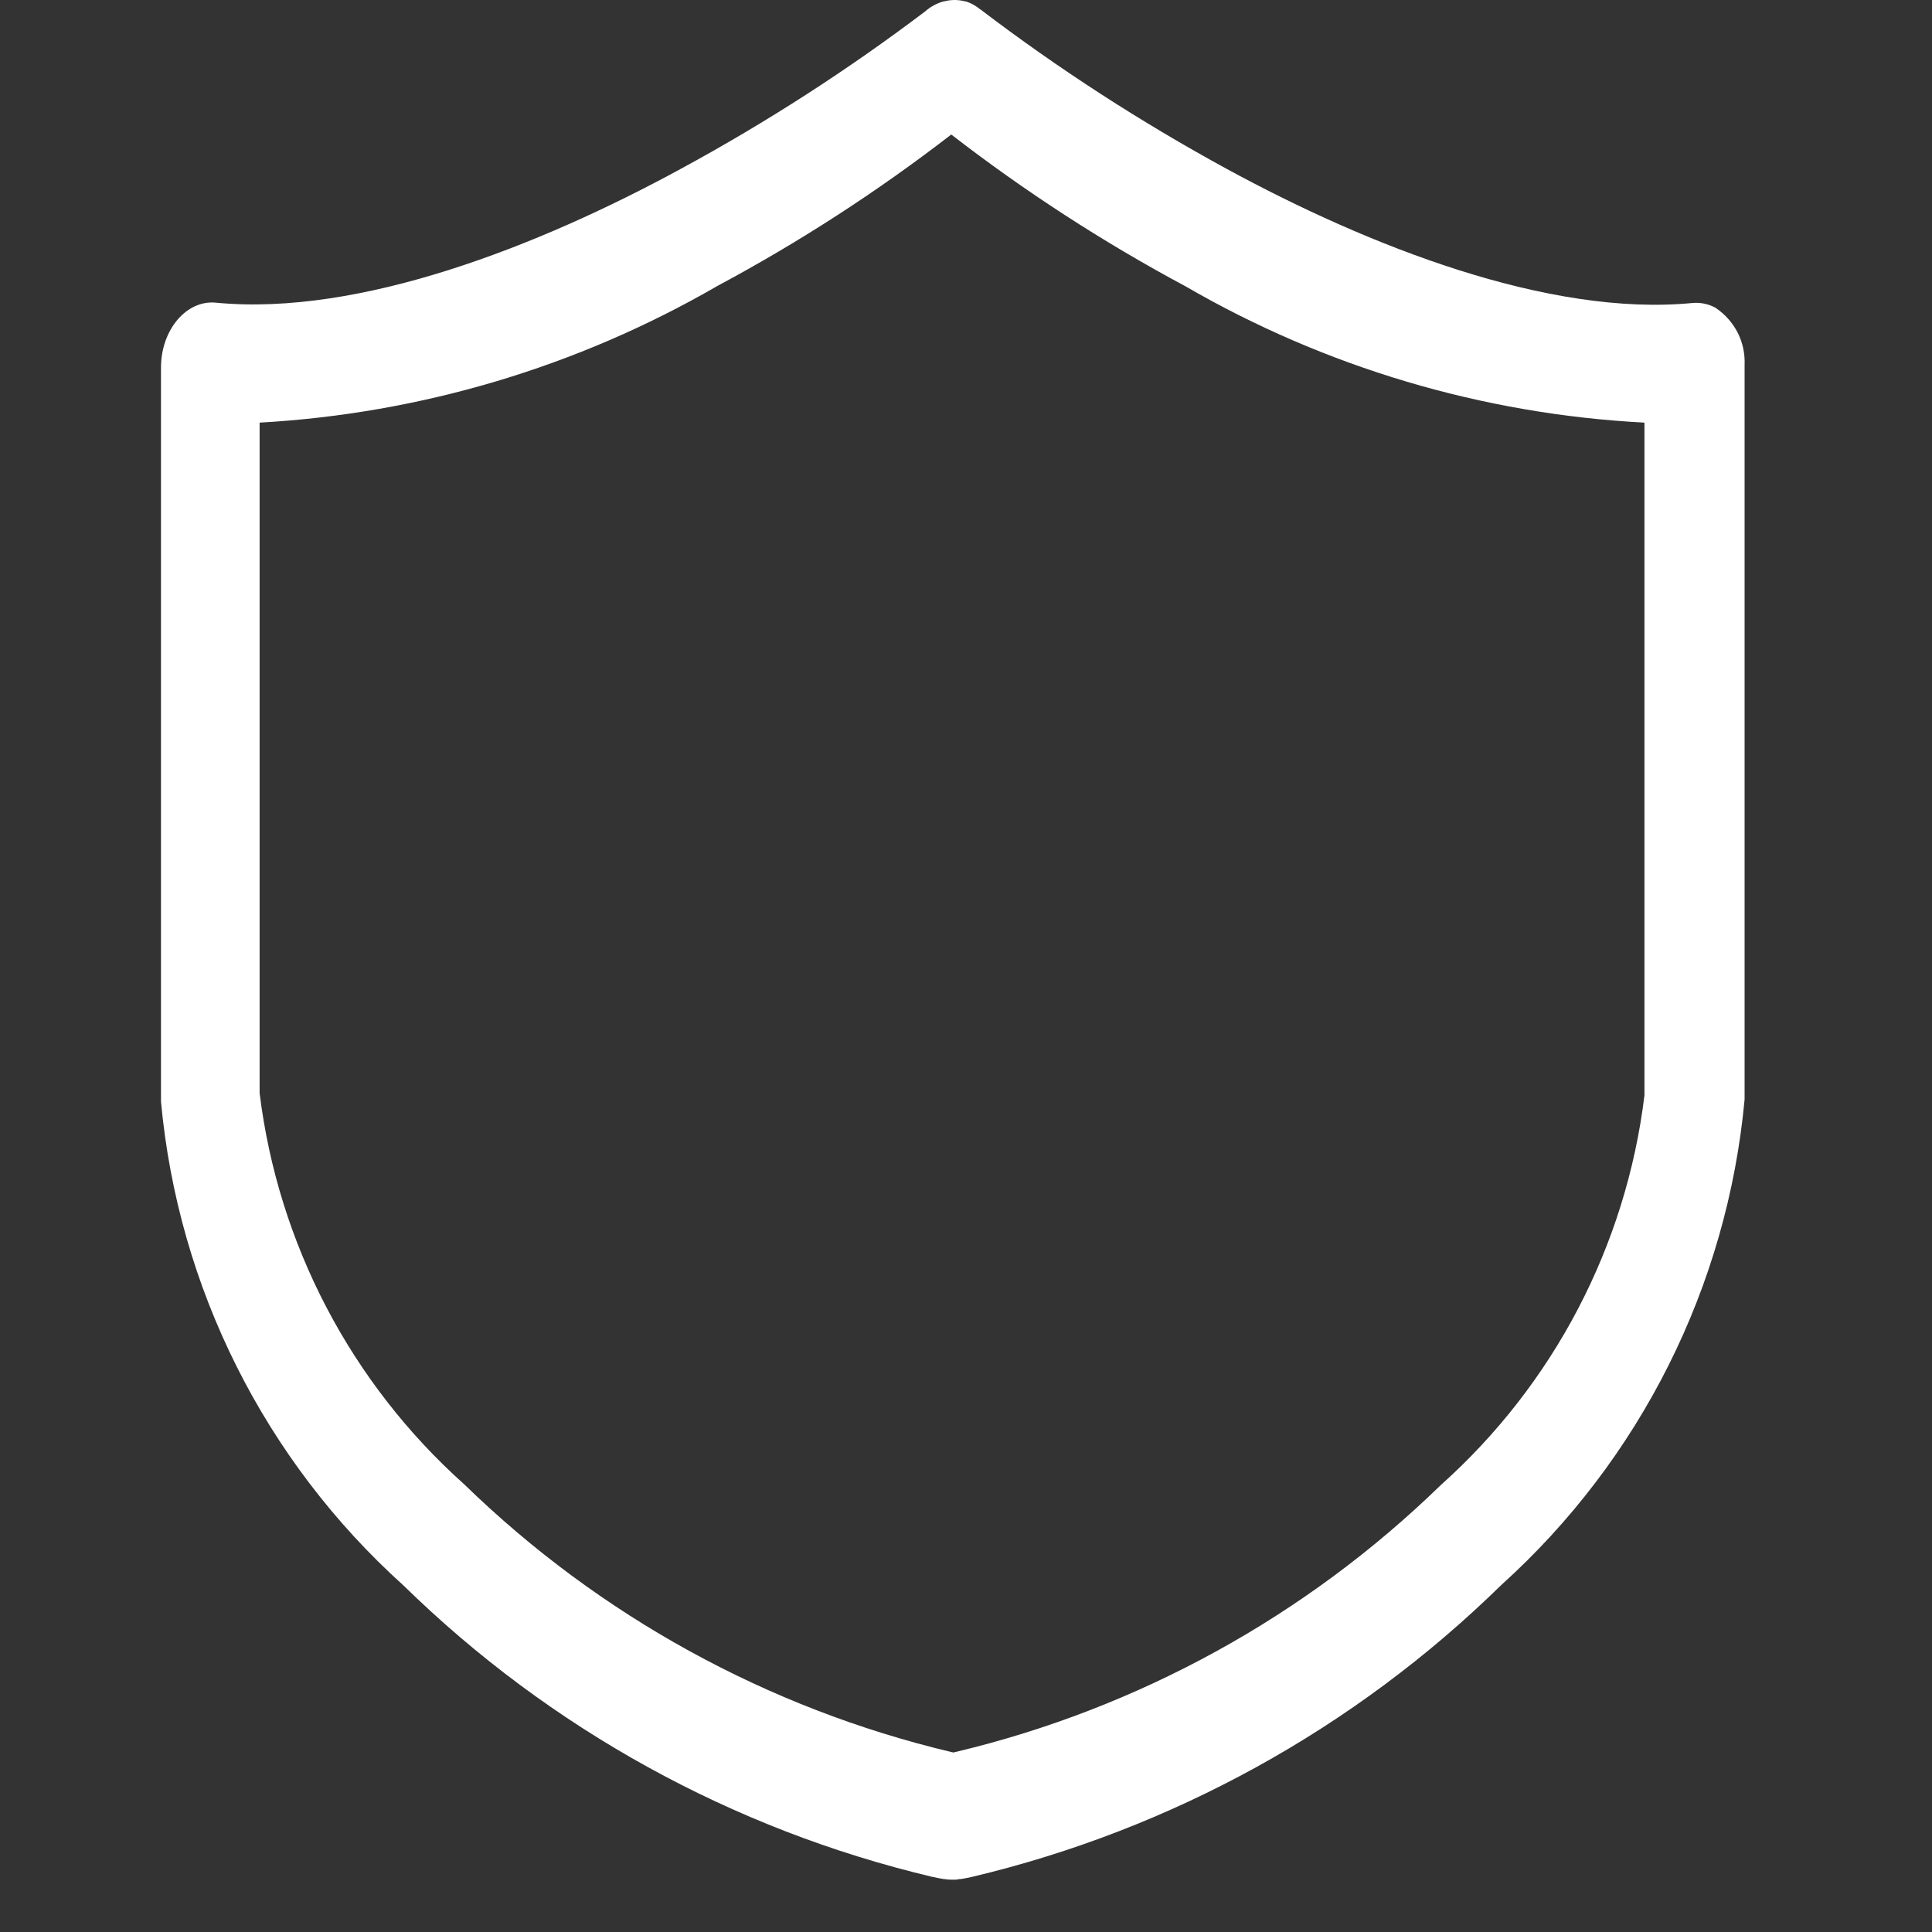 <svg width="24" height="24" viewBox="0 0 24 24" fill="none" xmlns="http://www.w3.org/2000/svg">
<rect x="0" y="0" width="24" height="24" fill="#333333" stroke="none"/>
<path d="M21.317 3.828C21.431 3.905 21.524 4.011 21.587 4.134C21.649 4.258 21.678 4.395 21.672 4.533V13.612C21.672 13.627 21.672 13.642 21.672 13.658C21.457 15.977 20.378 18.13 18.65 19.689C16.828 21.474 14.553 22.727 12.072 23.316C12.01 23.33 11.968 23.337 11.936 23.342H11.923L11.875 23.35H11.865H11.814C11.788 23.35 11.762 23.347 11.736 23.343H11.727L11.693 23.337C11.662 23.331 11.629 23.326 11.577 23.314C9.101 22.726 6.831 21.475 5.012 19.695C3.288 18.142 2.213 15.996 2 13.686C2 13.672 2 13.658 2 13.643V4.565C2 4.098 2.316 3.723 2.683 3.76C4.467 3.932 6.7 3.055 8.46 2.096C9.52 1.521 10.534 0.867 11.495 0.14C11.559 0.083 11.636 0.042 11.718 0.018H11.725C11.812 -0.006 11.905 -0.006 11.992 0.018H12.001C12.066 0.04 12.126 0.074 12.179 0.118L12.186 0.122C13.152 0.857 14.173 1.517 15.239 2.098C17.002 3.058 19.239 3.937 21.023 3.764C21.129 3.754 21.235 3.778 21.326 3.832L21.317 3.828ZM20.428 5.25C18.418 5.145 16.462 4.563 14.722 3.554C13.703 3.008 12.731 2.378 11.817 1.671C10.903 2.377 9.932 3.006 8.914 3.551C7.177 4.556 5.228 5.138 3.225 5.25V13.579C3.456 15.454 4.36 17.181 5.768 18.44C7.446 20.072 9.535 21.221 11.812 21.763L11.843 21.77L11.869 21.764C14.141 21.223 16.223 20.077 17.897 18.449C19.3 17.195 20.2 15.475 20.428 13.607V5.25Z" fill="white"/>
</svg>
